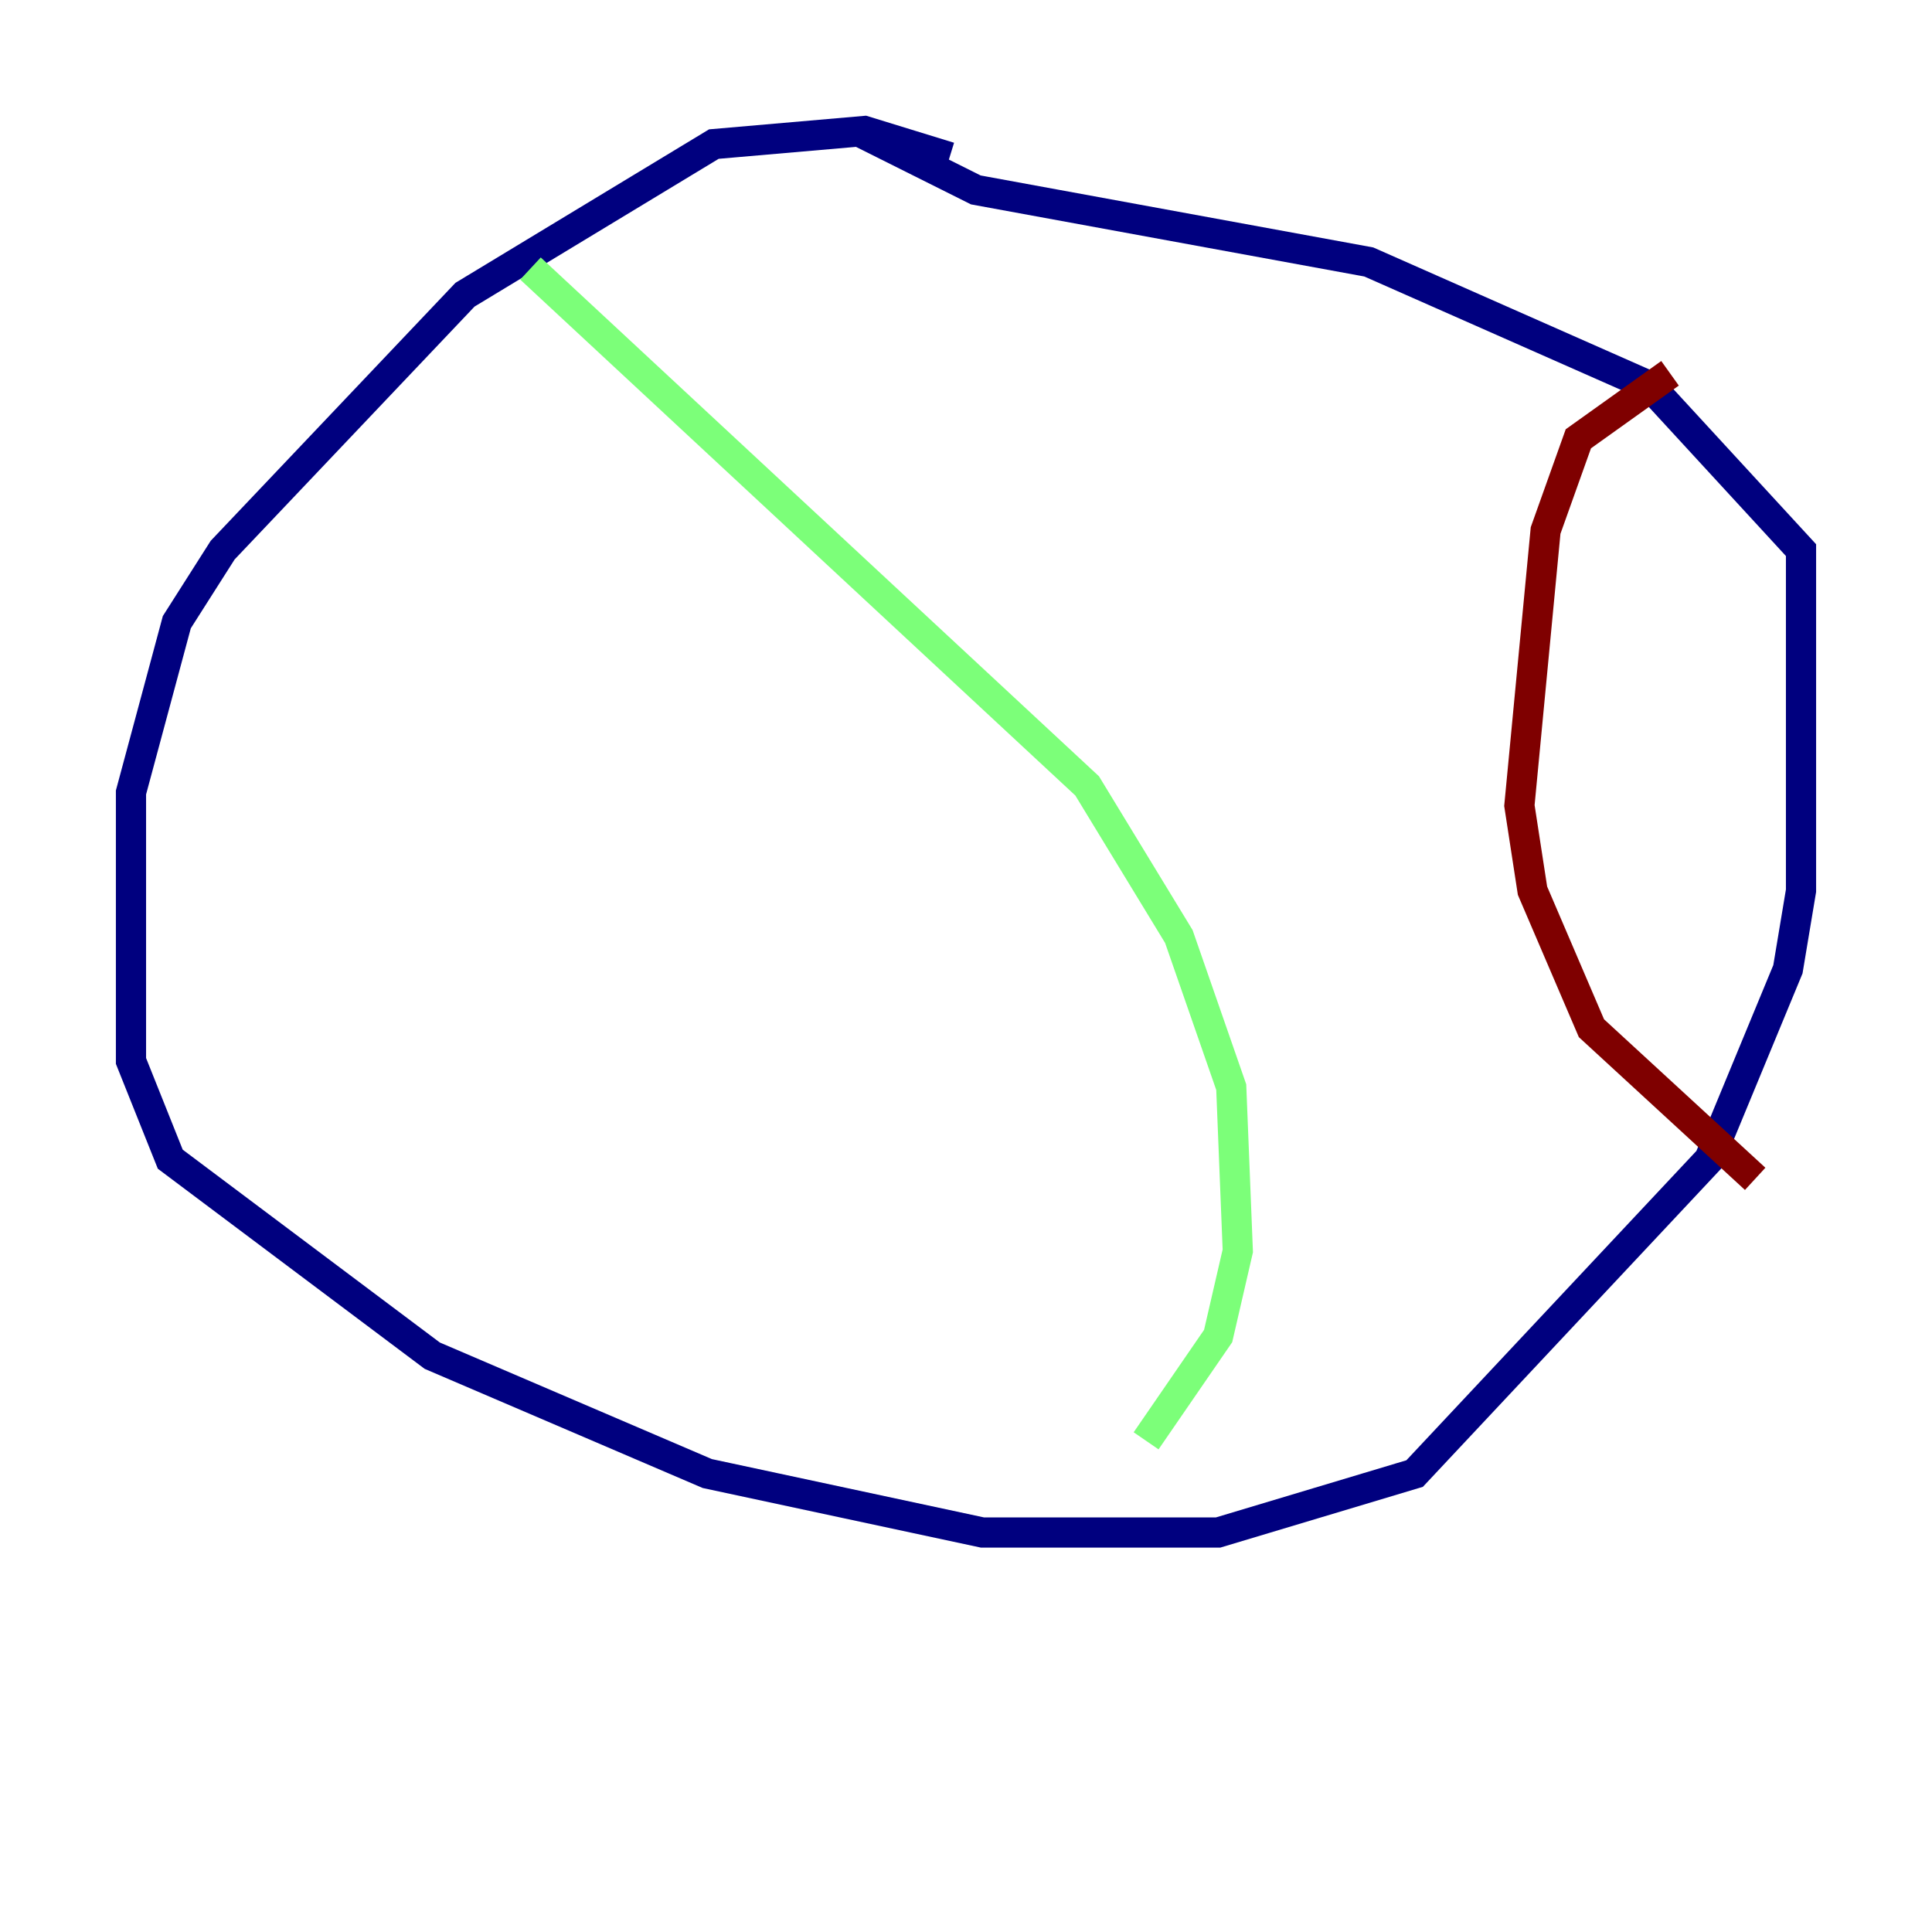 <?xml version="1.0" encoding="utf-8" ?>
<svg baseProfile="tiny" height="128" version="1.2" viewBox="0,0,128,128" width="128" xmlns="http://www.w3.org/2000/svg" xmlns:ev="http://www.w3.org/2001/xml-events" xmlns:xlink="http://www.w3.org/1999/xlink"><defs /><polyline fill="none" points="62.915,10.414 57.275,8.678 47.295,9.546 30.807,19.525 14.752,36.447 11.715,41.22 8.678,52.502 8.678,70.291 11.281,76.8 28.637,89.817 46.861,97.627 65.085,101.532 80.705,101.532 93.722,97.627 113.248,76.8 118.454,64.217 119.322,59.01 119.322,36.447 109.342,25.6 90.685,17.356 64.651,12.583 56.841,8.678" stroke="#00007f" stroke-width="2" /><polyline fill="none" points="35.146,17.79 72.027,52.068 78.102,62.047 81.573,72.027 82.007,82.875 80.705,88.515 75.932,95.458" stroke="#7cff79" stroke-width="2" /><polyline fill="none" points="110.644,24.732 104.57,29.071 102.4,35.146 100.664,53.37 101.532,59.01 105.437,68.122 116.285,78.102" stroke="#7f0000" stroke-width="2" /></svg>